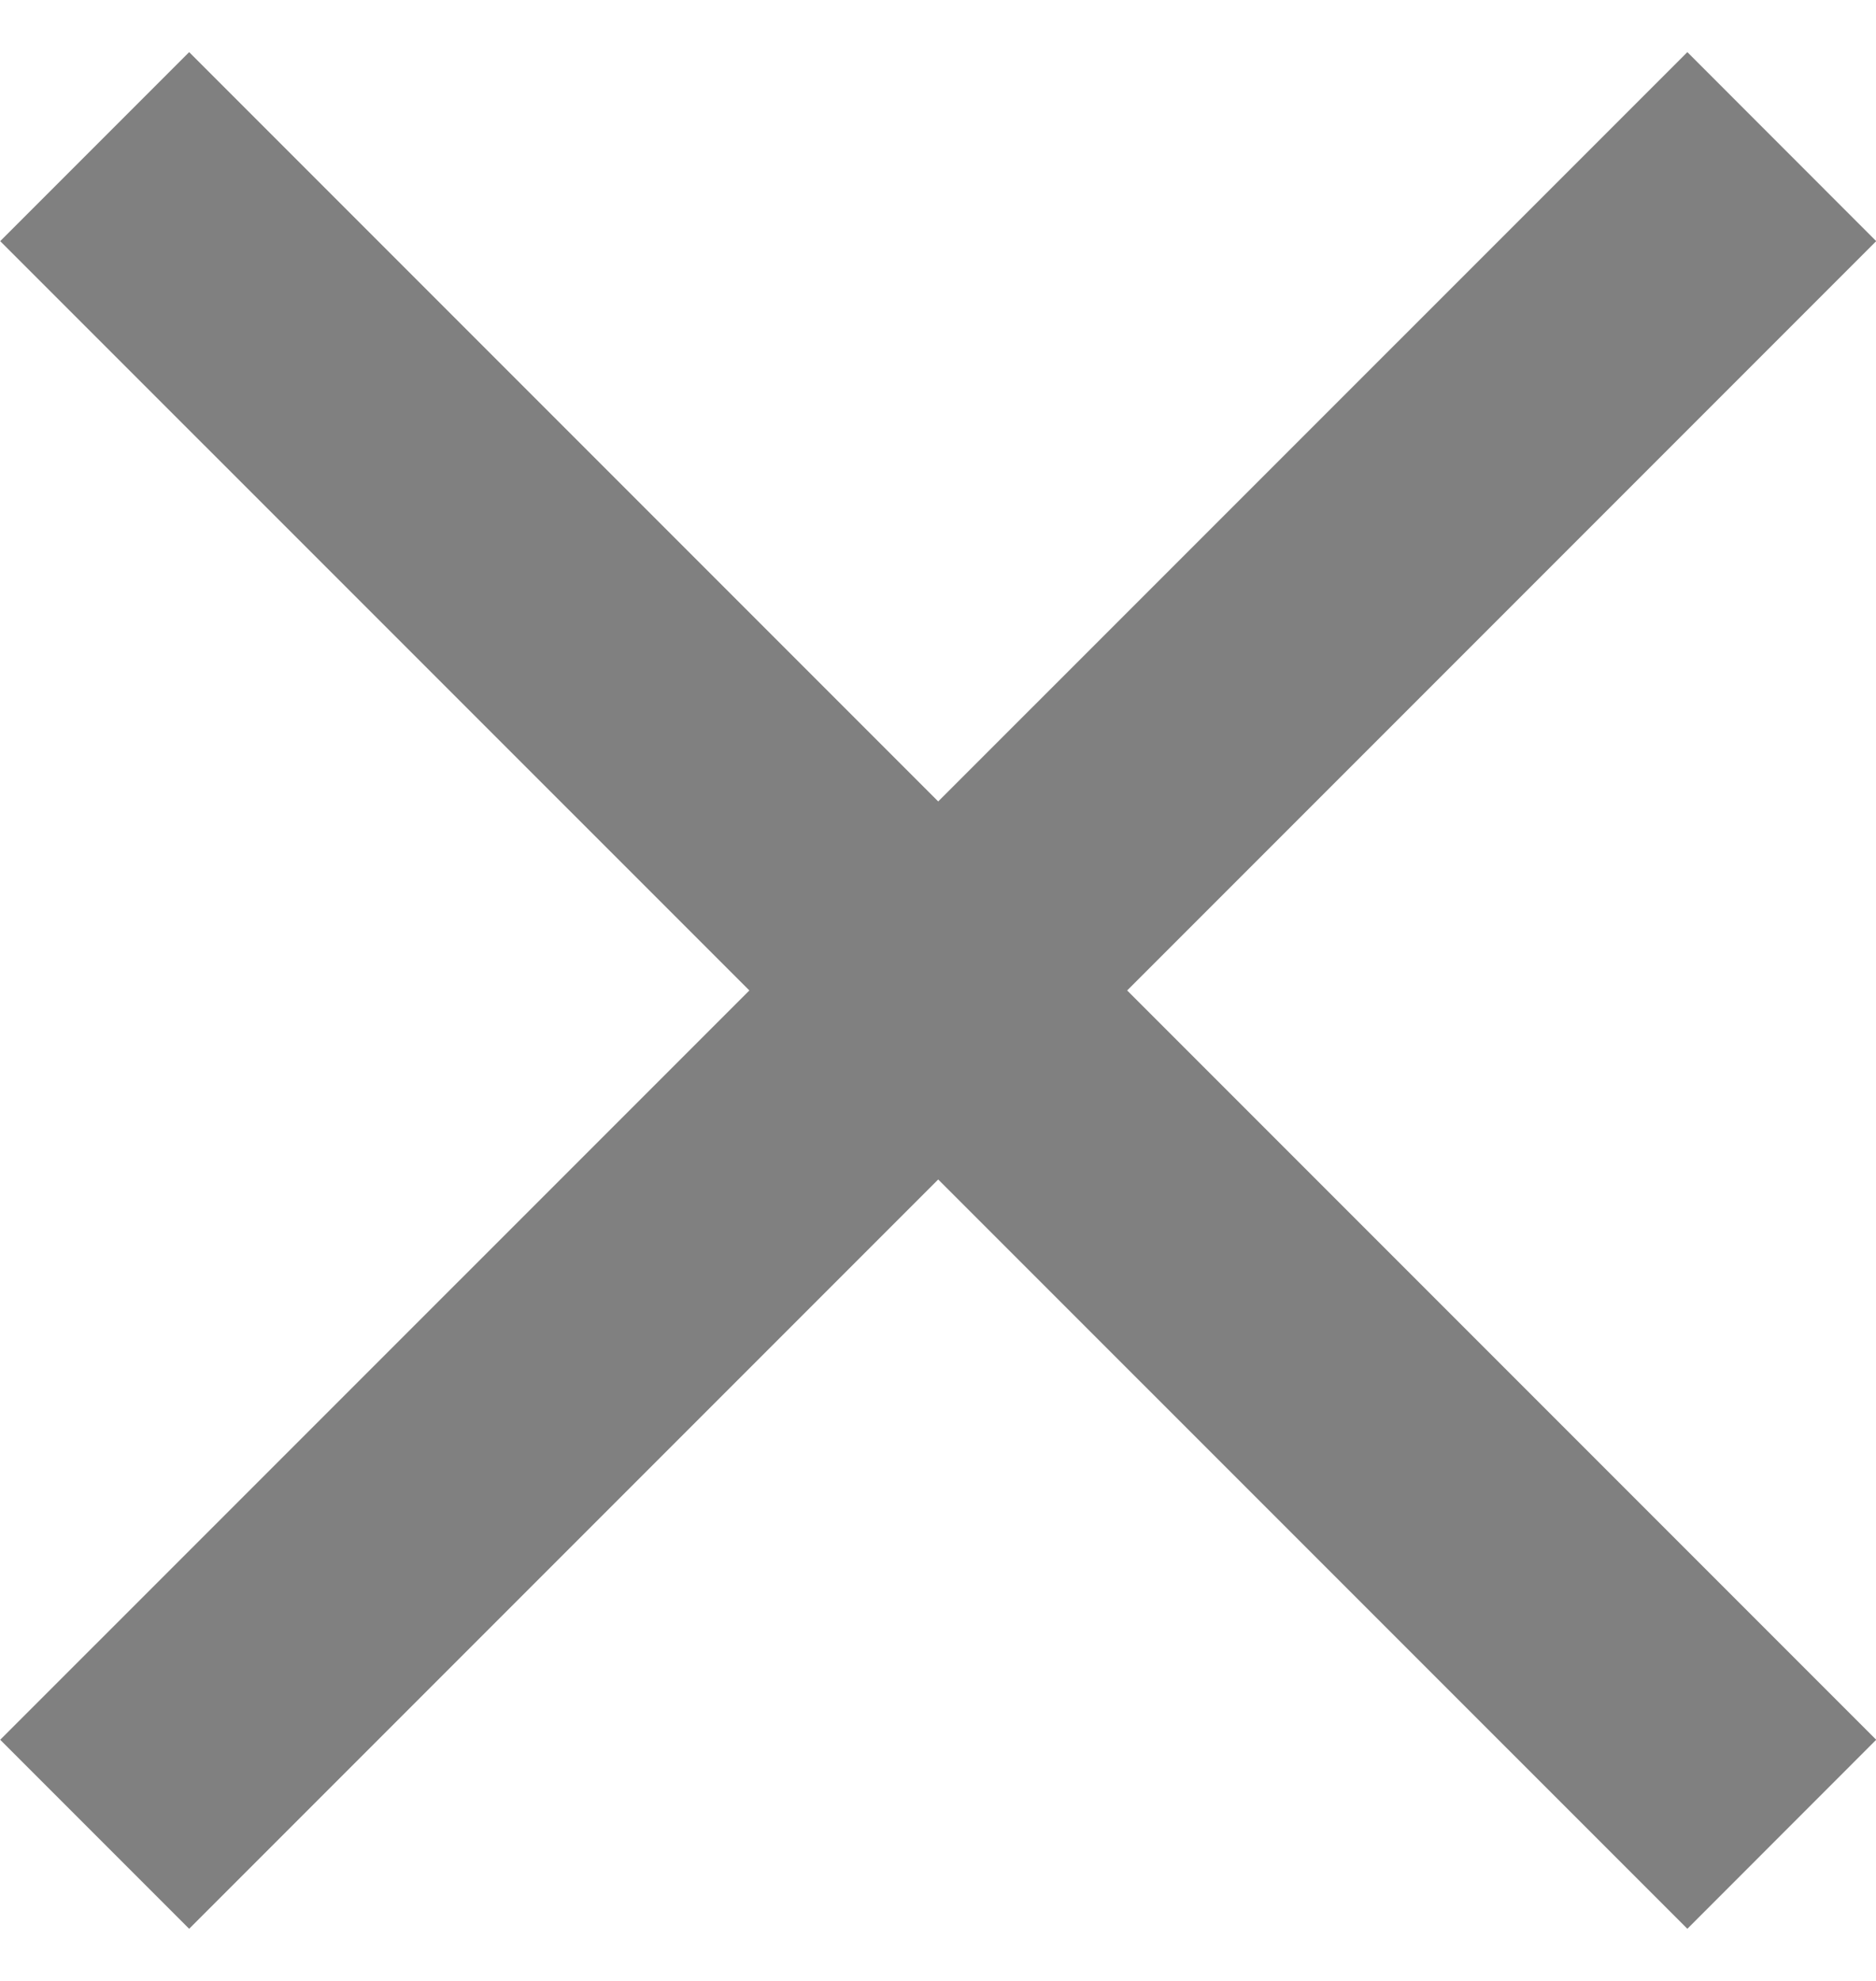 <svg width="18" height="19" viewBox="0 0 18 19" fill="none" xmlns="http://www.w3.org/2000/svg">
<path d="M18.002 2.313L16.19 0.5L9.002 7.687L1.815 0.5L0.002 2.313L7.19 9.5L0.002 16.687L1.815 18.5L9.002 11.313L16.19 18.5L18.002 16.687L10.815 9.5L18.002 2.313Z" fill="#808080"/>
</svg>
